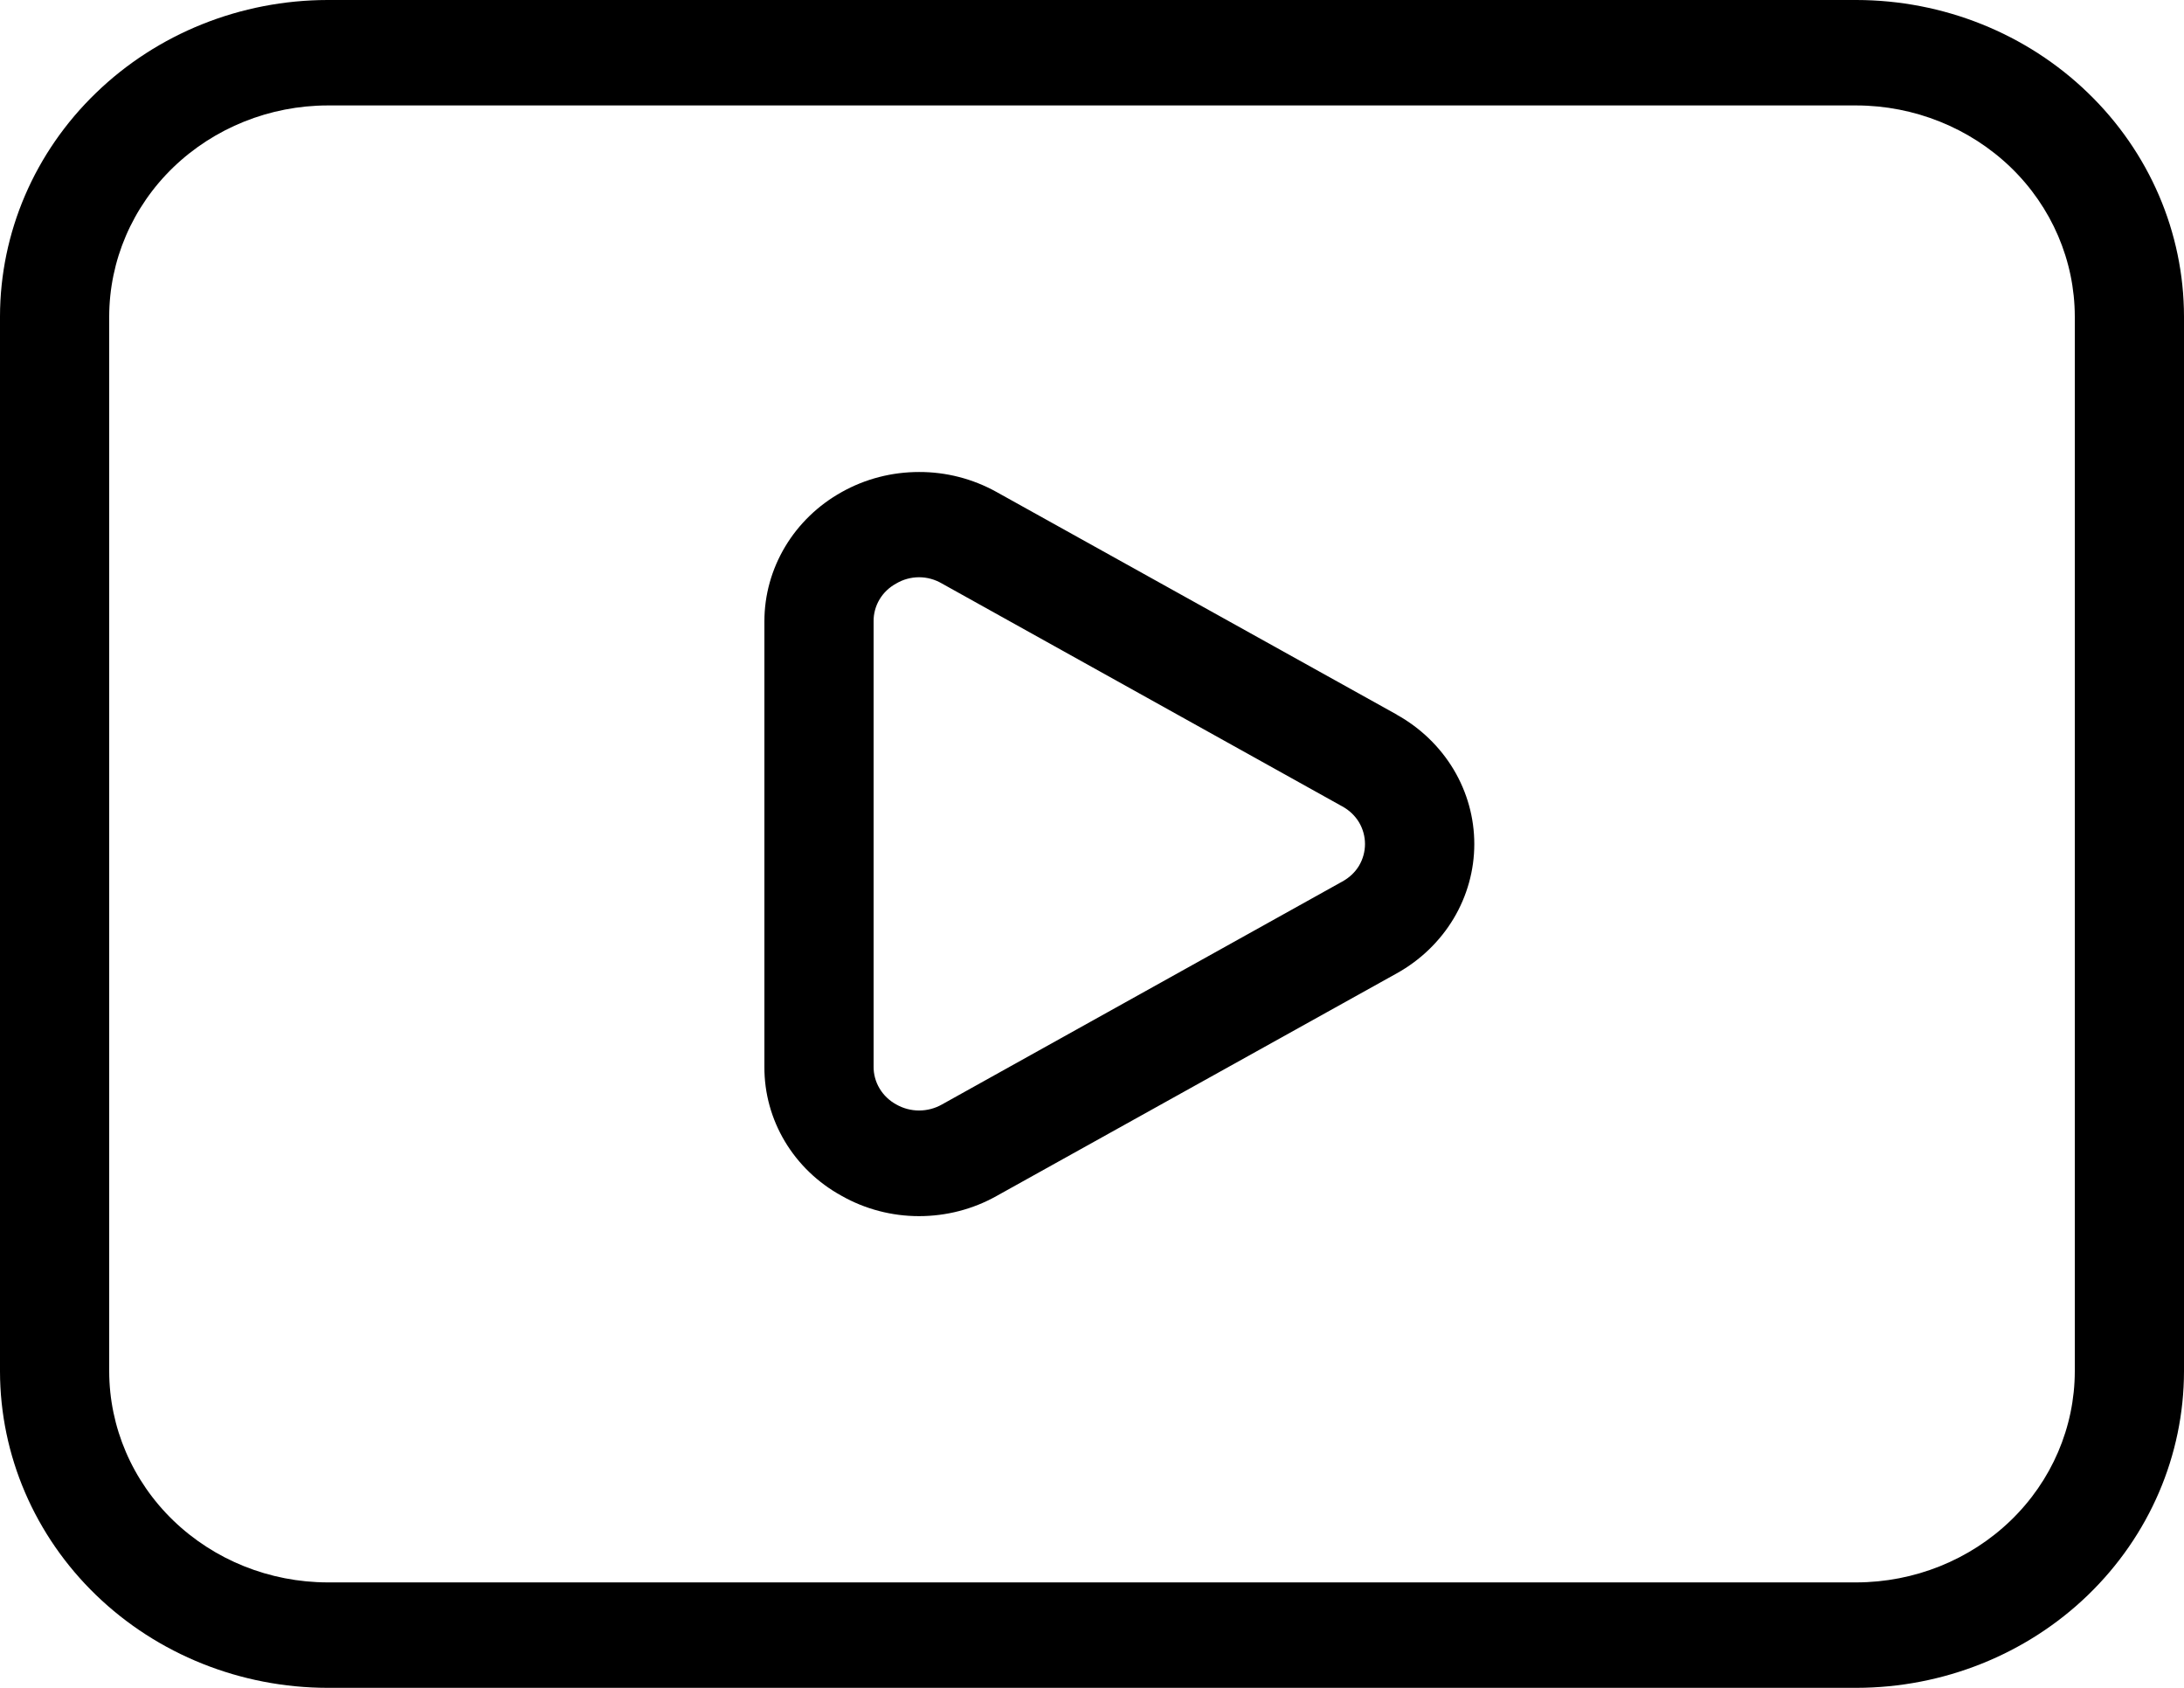 <svg id="youtube" viewBox="0 0 22 17" xmlns="http://www.w3.org/2000/svg">
<path d="M14.071 7.198L10.036 4.954C9.8 4.823 9.531 4.753 9.258 4.754C8.984 4.754 8.716 4.823 8.479 4.956C8.242 5.088 8.046 5.277 7.909 5.506C7.772 5.735 7.7 5.994 7.7 6.258V10.744C7.697 11.282 7.994 11.779 8.477 12.044C8.713 12.178 8.983 12.249 9.257 12.249C9.531 12.249 9.8 12.18 10.037 12.047L14.071 9.803C14.308 9.671 14.505 9.481 14.642 9.253C14.779 9.024 14.851 8.765 14.851 8.501C14.851 8.237 14.779 7.978 14.642 7.749C14.505 7.521 14.308 7.331 14.071 7.199V7.198ZM13.521 8.879L9.489 11.124C9.419 11.164 9.339 11.185 9.258 11.185C9.177 11.185 9.098 11.164 9.028 11.124C8.958 11.086 8.9 11.03 8.86 10.963C8.82 10.896 8.799 10.819 8.8 10.742V6.258C8.799 6.181 8.82 6.104 8.86 6.037C8.9 5.97 8.958 5.915 9.028 5.877C9.097 5.836 9.177 5.814 9.258 5.814C9.339 5.814 9.418 5.836 9.488 5.877L13.521 8.122C13.591 8.16 13.649 8.215 13.689 8.281C13.729 8.348 13.75 8.424 13.75 8.501C13.75 8.578 13.729 8.654 13.689 8.721C13.649 8.787 13.591 8.841 13.521 8.879ZM18.7 0H3.3C2.425 0.001 1.586 0.337 0.968 0.935C0.349 1.532 0.001 2.342 0 3.188V13.812C0.001 14.658 0.349 15.468 0.968 16.066C1.586 16.663 2.425 16.999 3.3 17H18.7C19.575 16.999 20.414 16.663 21.032 16.066C21.651 15.468 21.999 14.658 22 13.812V3.188C21.999 2.342 21.651 1.532 21.032 0.935C20.414 0.337 19.575 0.001 18.7 0ZM20.9 13.812C20.899 14.376 20.667 14.916 20.255 15.314C19.842 15.713 19.283 15.937 18.7 15.938H3.3C2.717 15.937 2.158 15.713 1.745 15.314C1.333 14.916 1.101 14.376 1.1 13.812V3.188C1.101 2.624 1.333 2.084 1.745 1.686C2.158 1.288 2.717 1.063 3.3 1.062H18.7C19.283 1.063 19.842 1.288 20.255 1.686C20.667 2.084 20.899 2.624 20.9 3.188V13.812Z" />
</svg>
